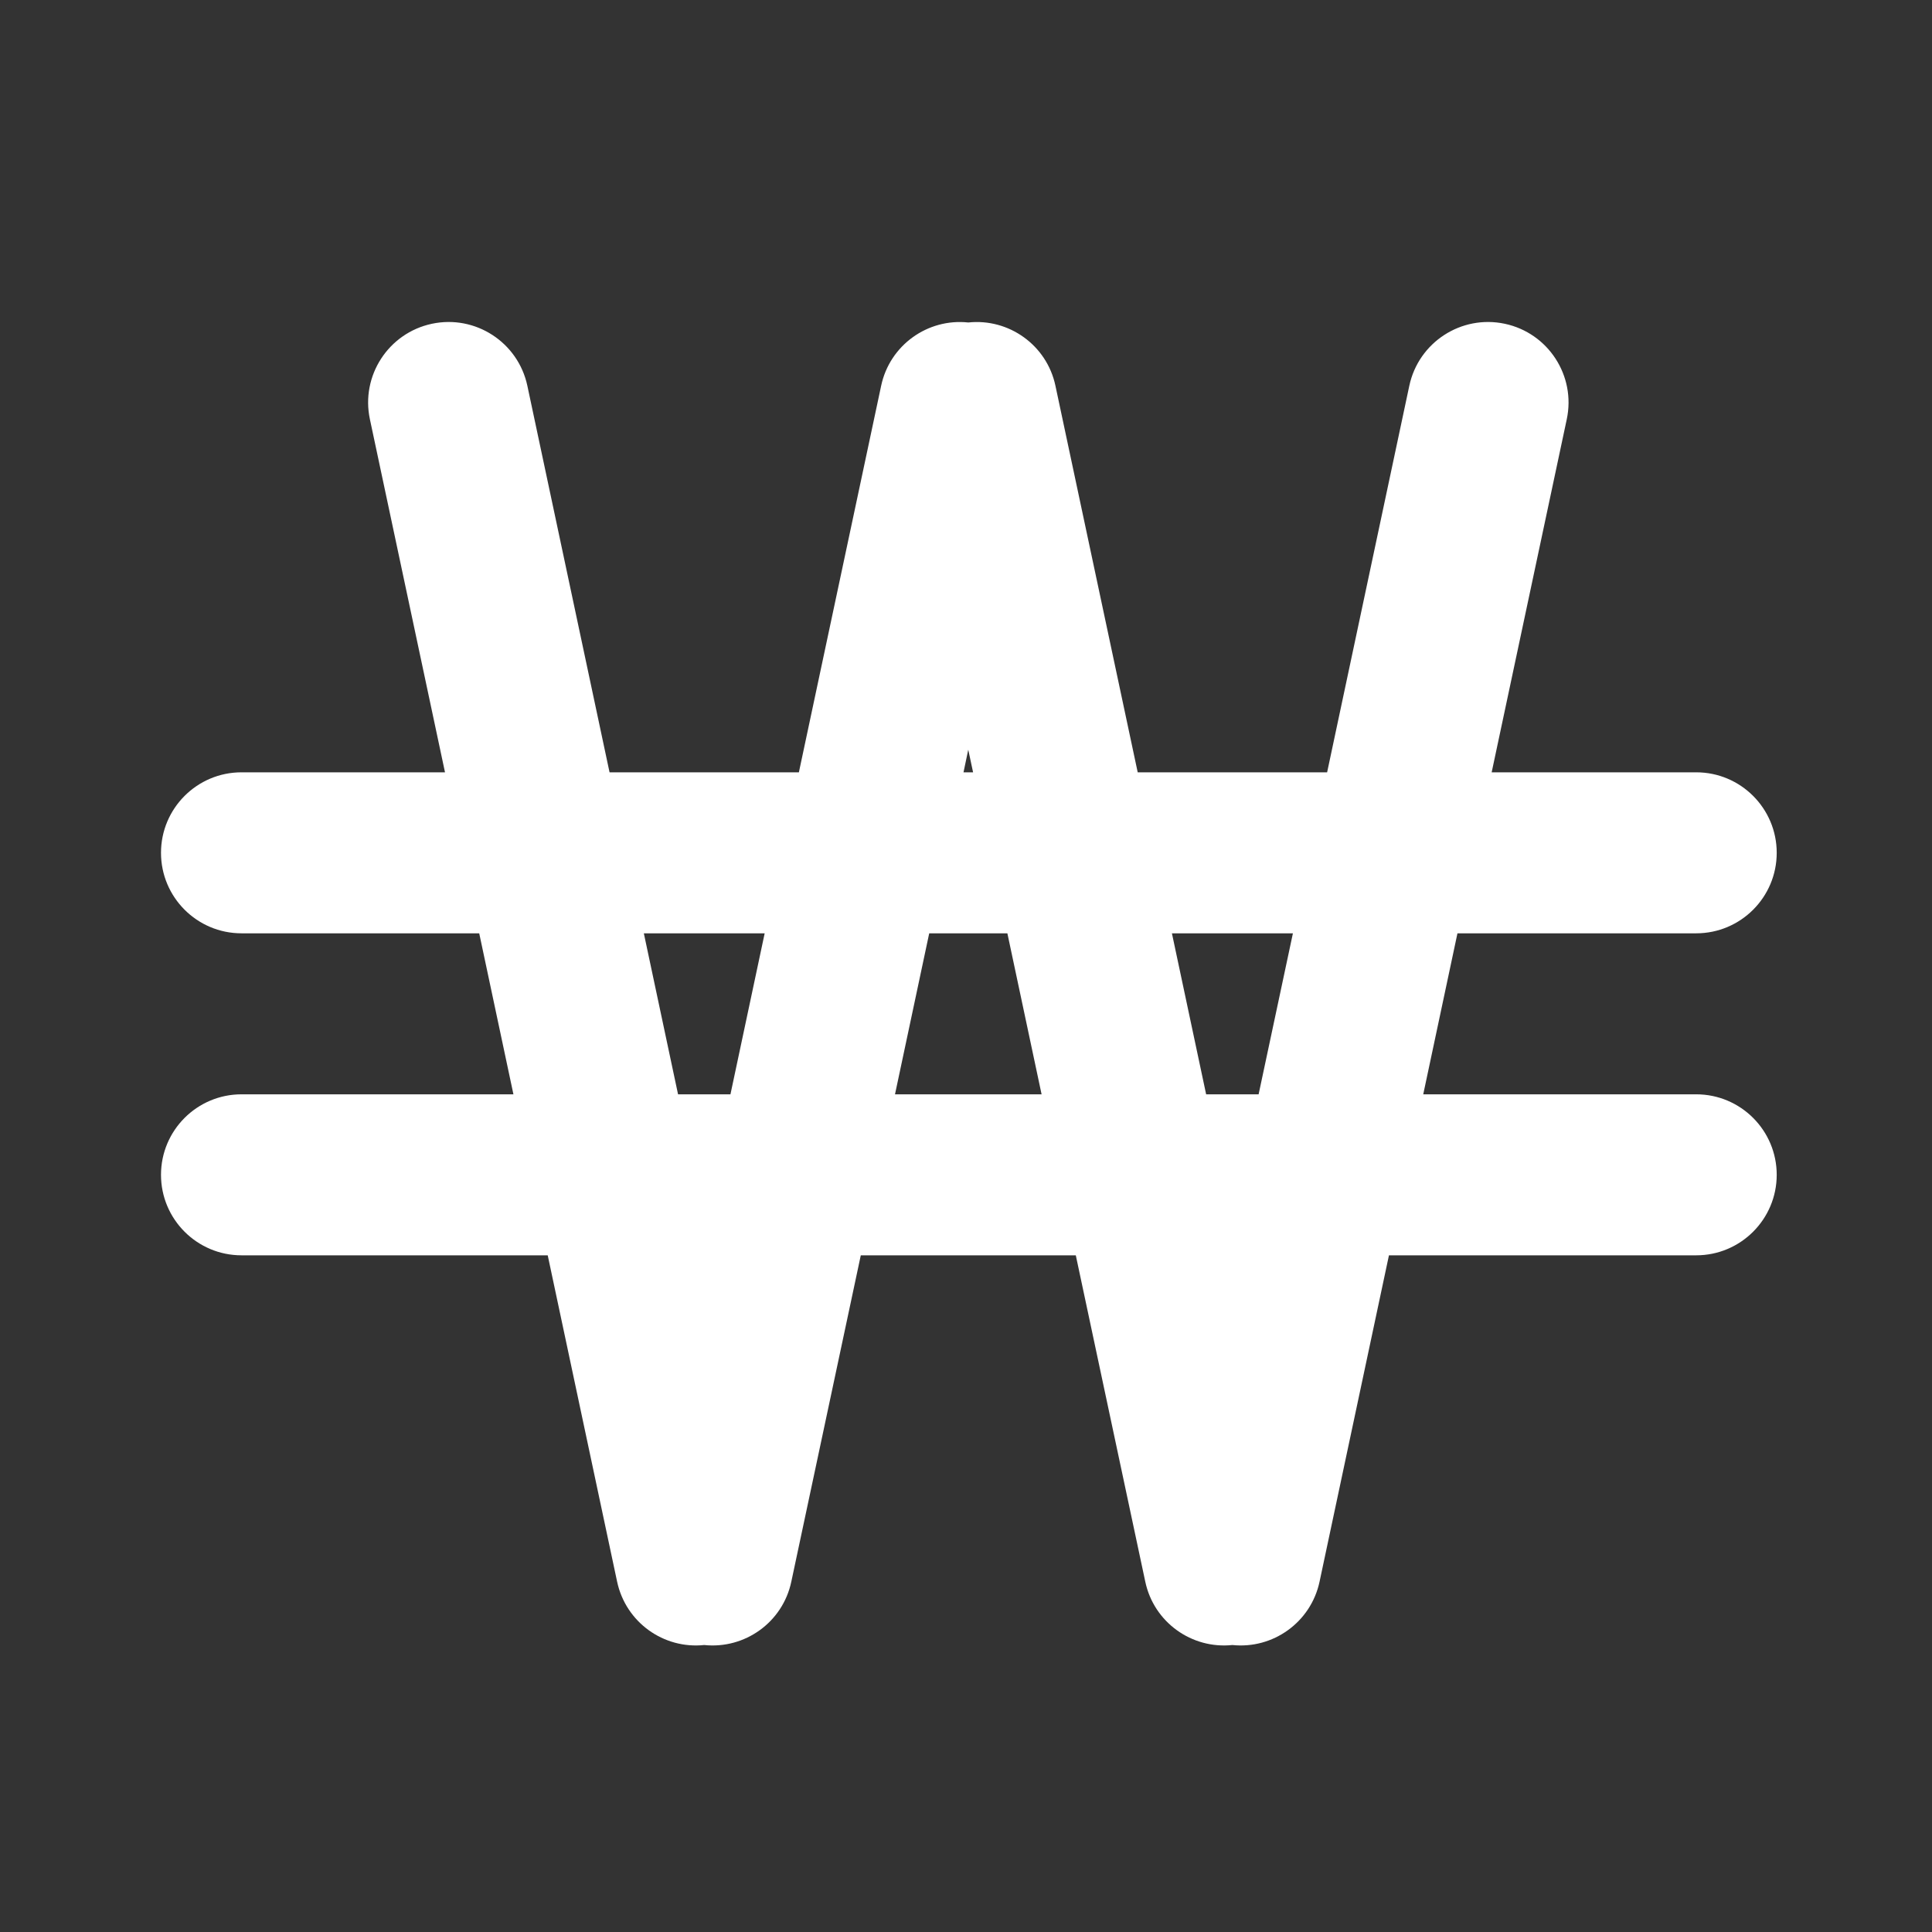<svg width="24" height="24" viewBox="0 0 24 24" fill="none" xmlns="http://www.w3.org/2000/svg">
<rect x="0" y="0" width="24" height="24" fill="#333333" stroke="none"/>
<path fill-rule="evenodd" clip-rule="evenodd" d="M12.028 4.006C11.525 3.952 11.053 4.287 10.946 4.792L9.924 9.594H7.572L6.551 4.792C6.436 4.252 5.905 3.907 5.365 4.022C4.825 4.137 4.48 4.668 4.595 5.208L5.528 9.594H3C2.448 9.594 2 10.042 2 10.594C2 11.146 2.448 11.594 3 11.594H5.953L6.378 13.594H3C2.448 13.594 2 14.042 2 14.594C2 15.146 2.448 15.594 3 15.594H6.804L7.666 19.648C7.774 20.154 8.245 20.488 8.748 20.435C9.251 20.488 9.723 20.154 9.83 19.648L10.693 15.594H13.364L14.227 19.648C14.334 20.154 14.806 20.488 15.309 20.435C15.812 20.488 16.284 20.154 16.392 19.648L17.254 15.594H21.071C21.623 15.594 22.071 15.146 22.071 14.594C22.071 14.042 21.623 13.594 21.071 13.594H17.68L18.105 11.594H21.071C21.623 11.594 22.071 11.146 22.071 10.594C22.071 10.042 21.623 9.594 21.071 9.594H18.53L19.463 5.208C19.578 4.668 19.233 4.137 18.693 4.022C18.153 3.907 17.622 4.252 17.507 4.792L16.486 9.594H14.133L13.111 4.792C13.004 4.287 12.532 3.952 12.028 4.006ZM15.635 13.594L16.061 11.594H14.558L14.983 13.594H15.635ZM12.939 13.594L12.514 11.594H11.543L11.118 13.594H12.939ZM9.074 13.594L9.499 11.594H7.998L8.423 13.594H9.074ZM12.088 9.594L12.028 9.313L11.969 9.594H12.088Z" fill="#ffffff"/>
</svg>

